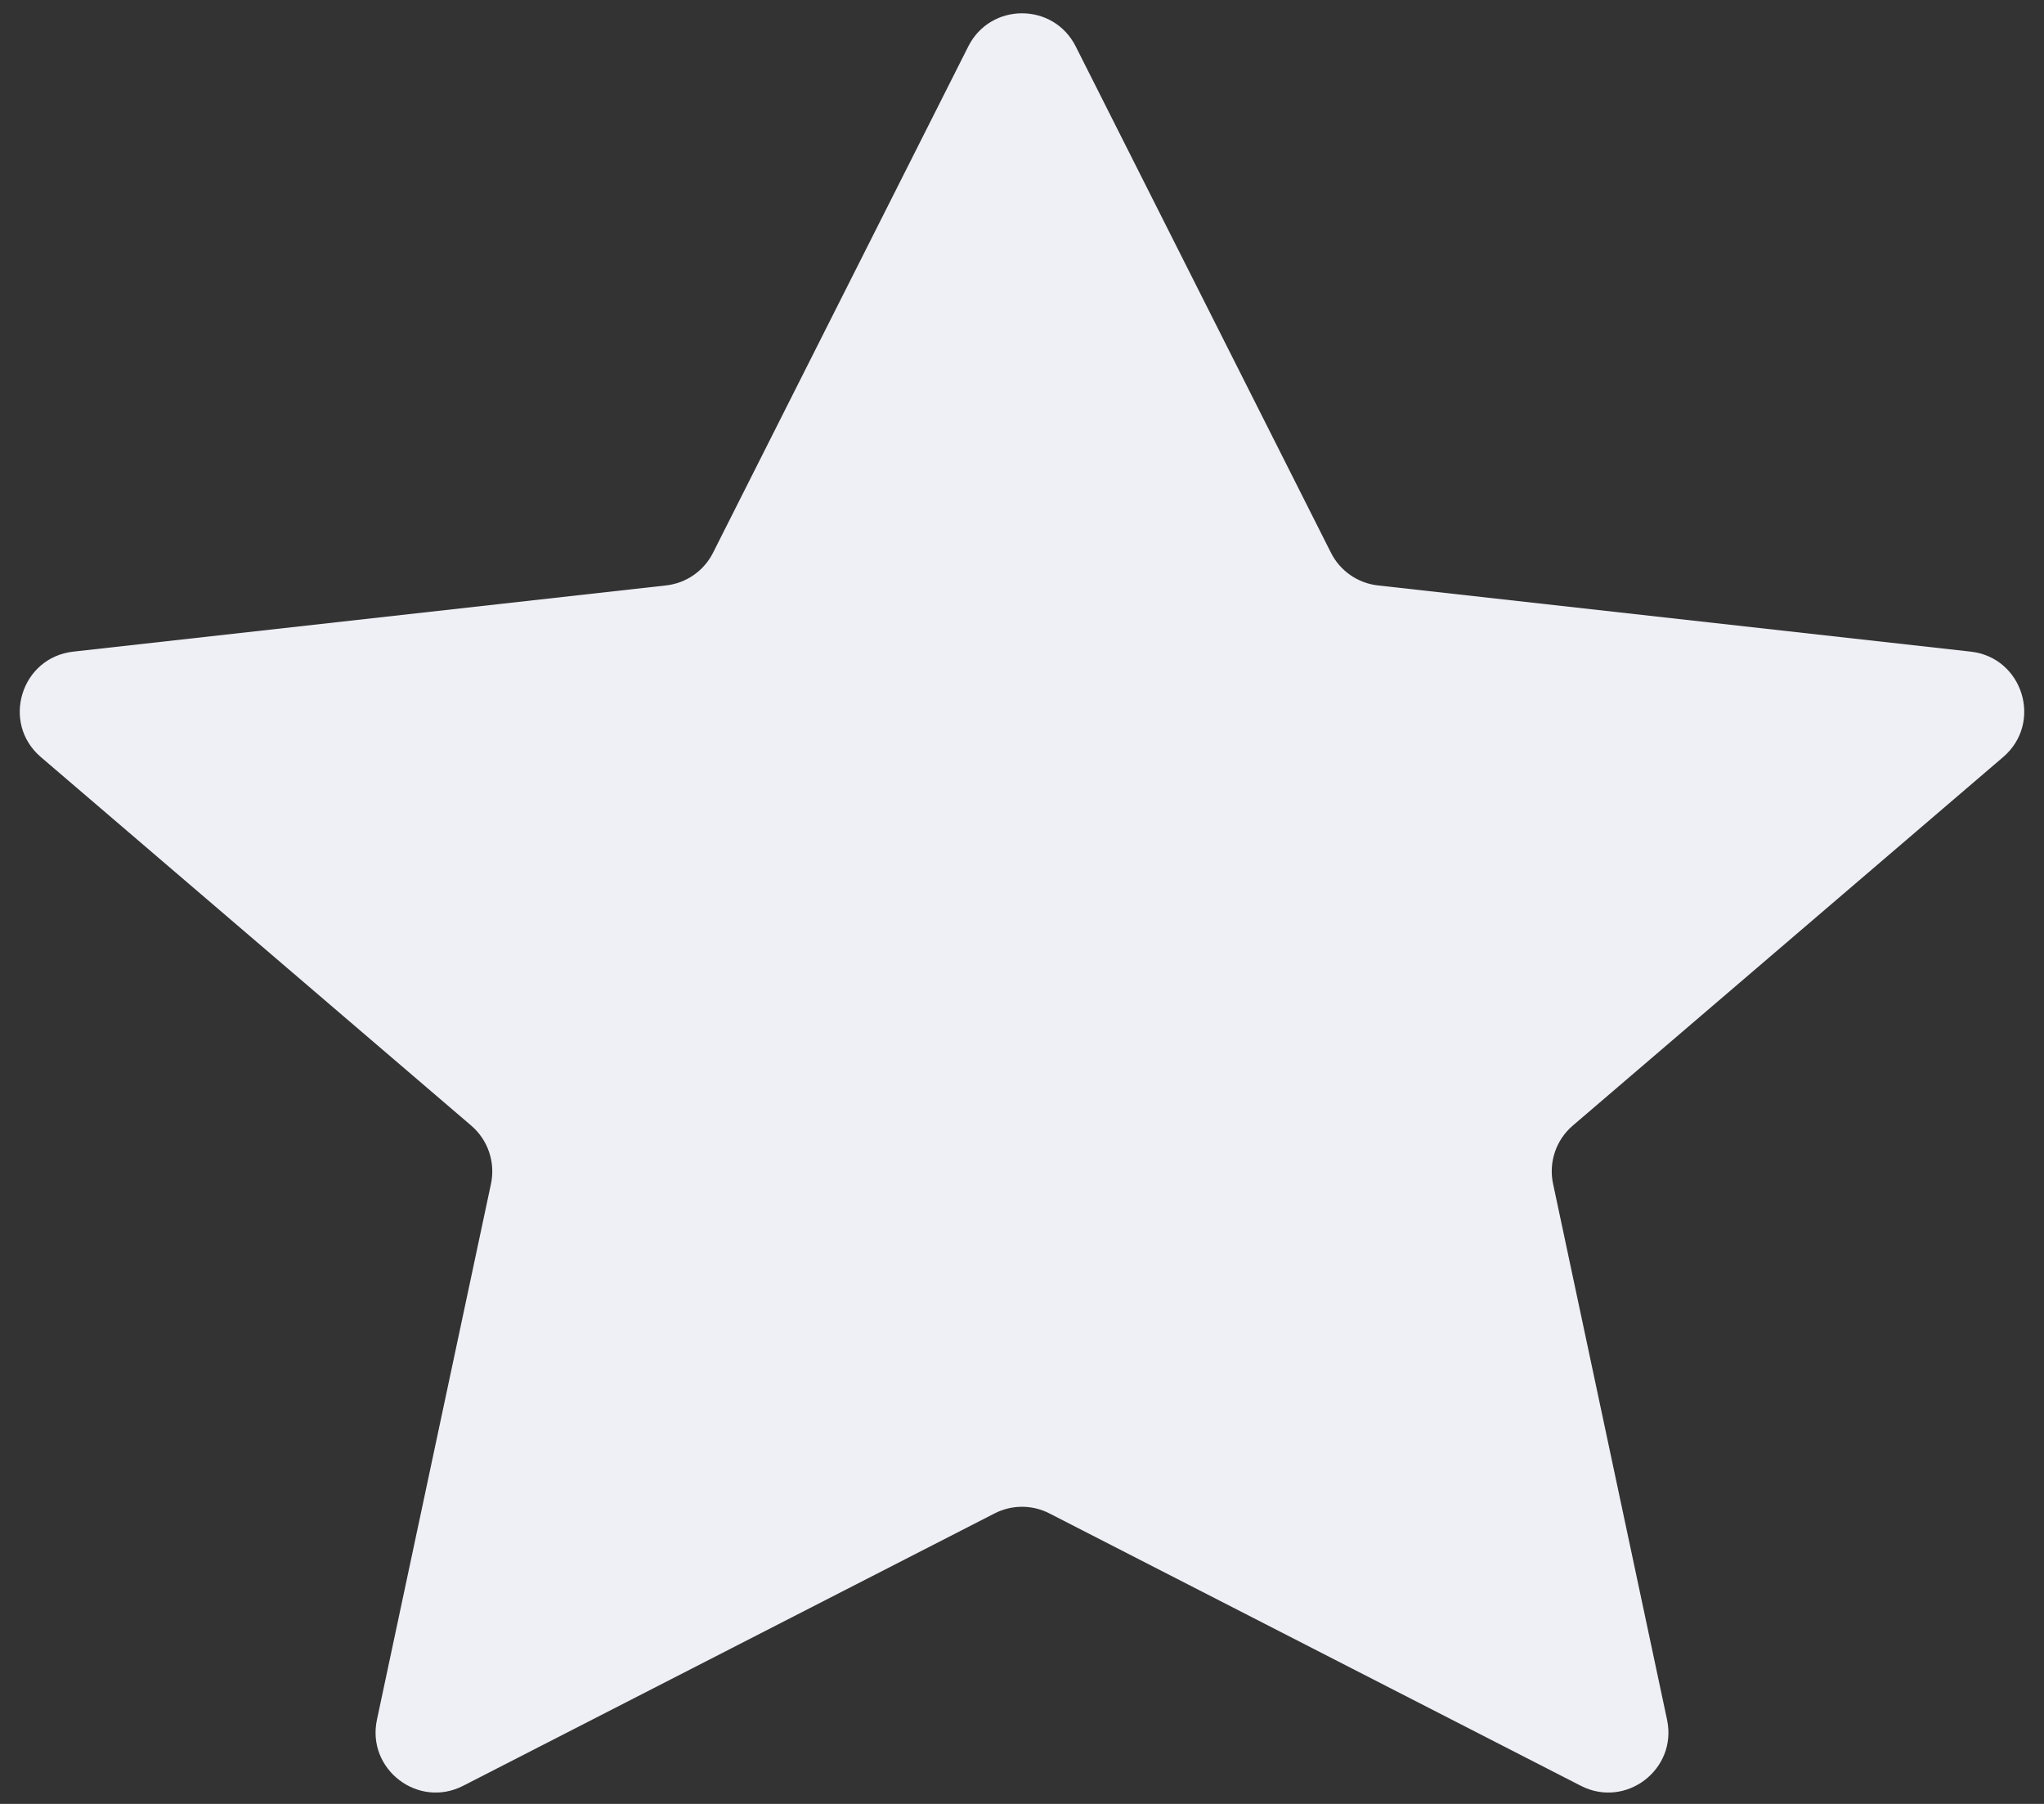 <svg width="34" height="30" viewBox="0 0 34 30" fill="none" xmlns="http://www.w3.org/2000/svg">
<rect x="0" y="0" width="34" height="30" fill="#333333" stroke="none"/>
<path d="M16.107 0.771C16.477 0.038 17.523 0.038 17.893 0.771L22.139 9.192C22.291 9.494 22.585 9.699 22.921 9.736L32.781 10.837C33.65 10.934 33.985 12.021 33.321 12.59L26.161 18.72C25.883 18.958 25.757 19.33 25.834 19.688L27.73 28.601C27.905 29.424 27.046 30.083 26.296 29.699L17.456 25.169C17.17 25.022 16.83 25.022 16.544 25.169L7.704 29.699C6.954 30.083 6.095 29.424 6.27 28.6L8.167 19.688C8.243 19.33 8.117 18.958 7.839 18.72L0.679 12.59C0.015 12.021 0.35 10.934 1.219 10.837L11.079 9.736C11.415 9.699 11.709 9.494 11.861 9.192L16.107 0.771Z" fill="#EFF0F6"/>
</svg>

